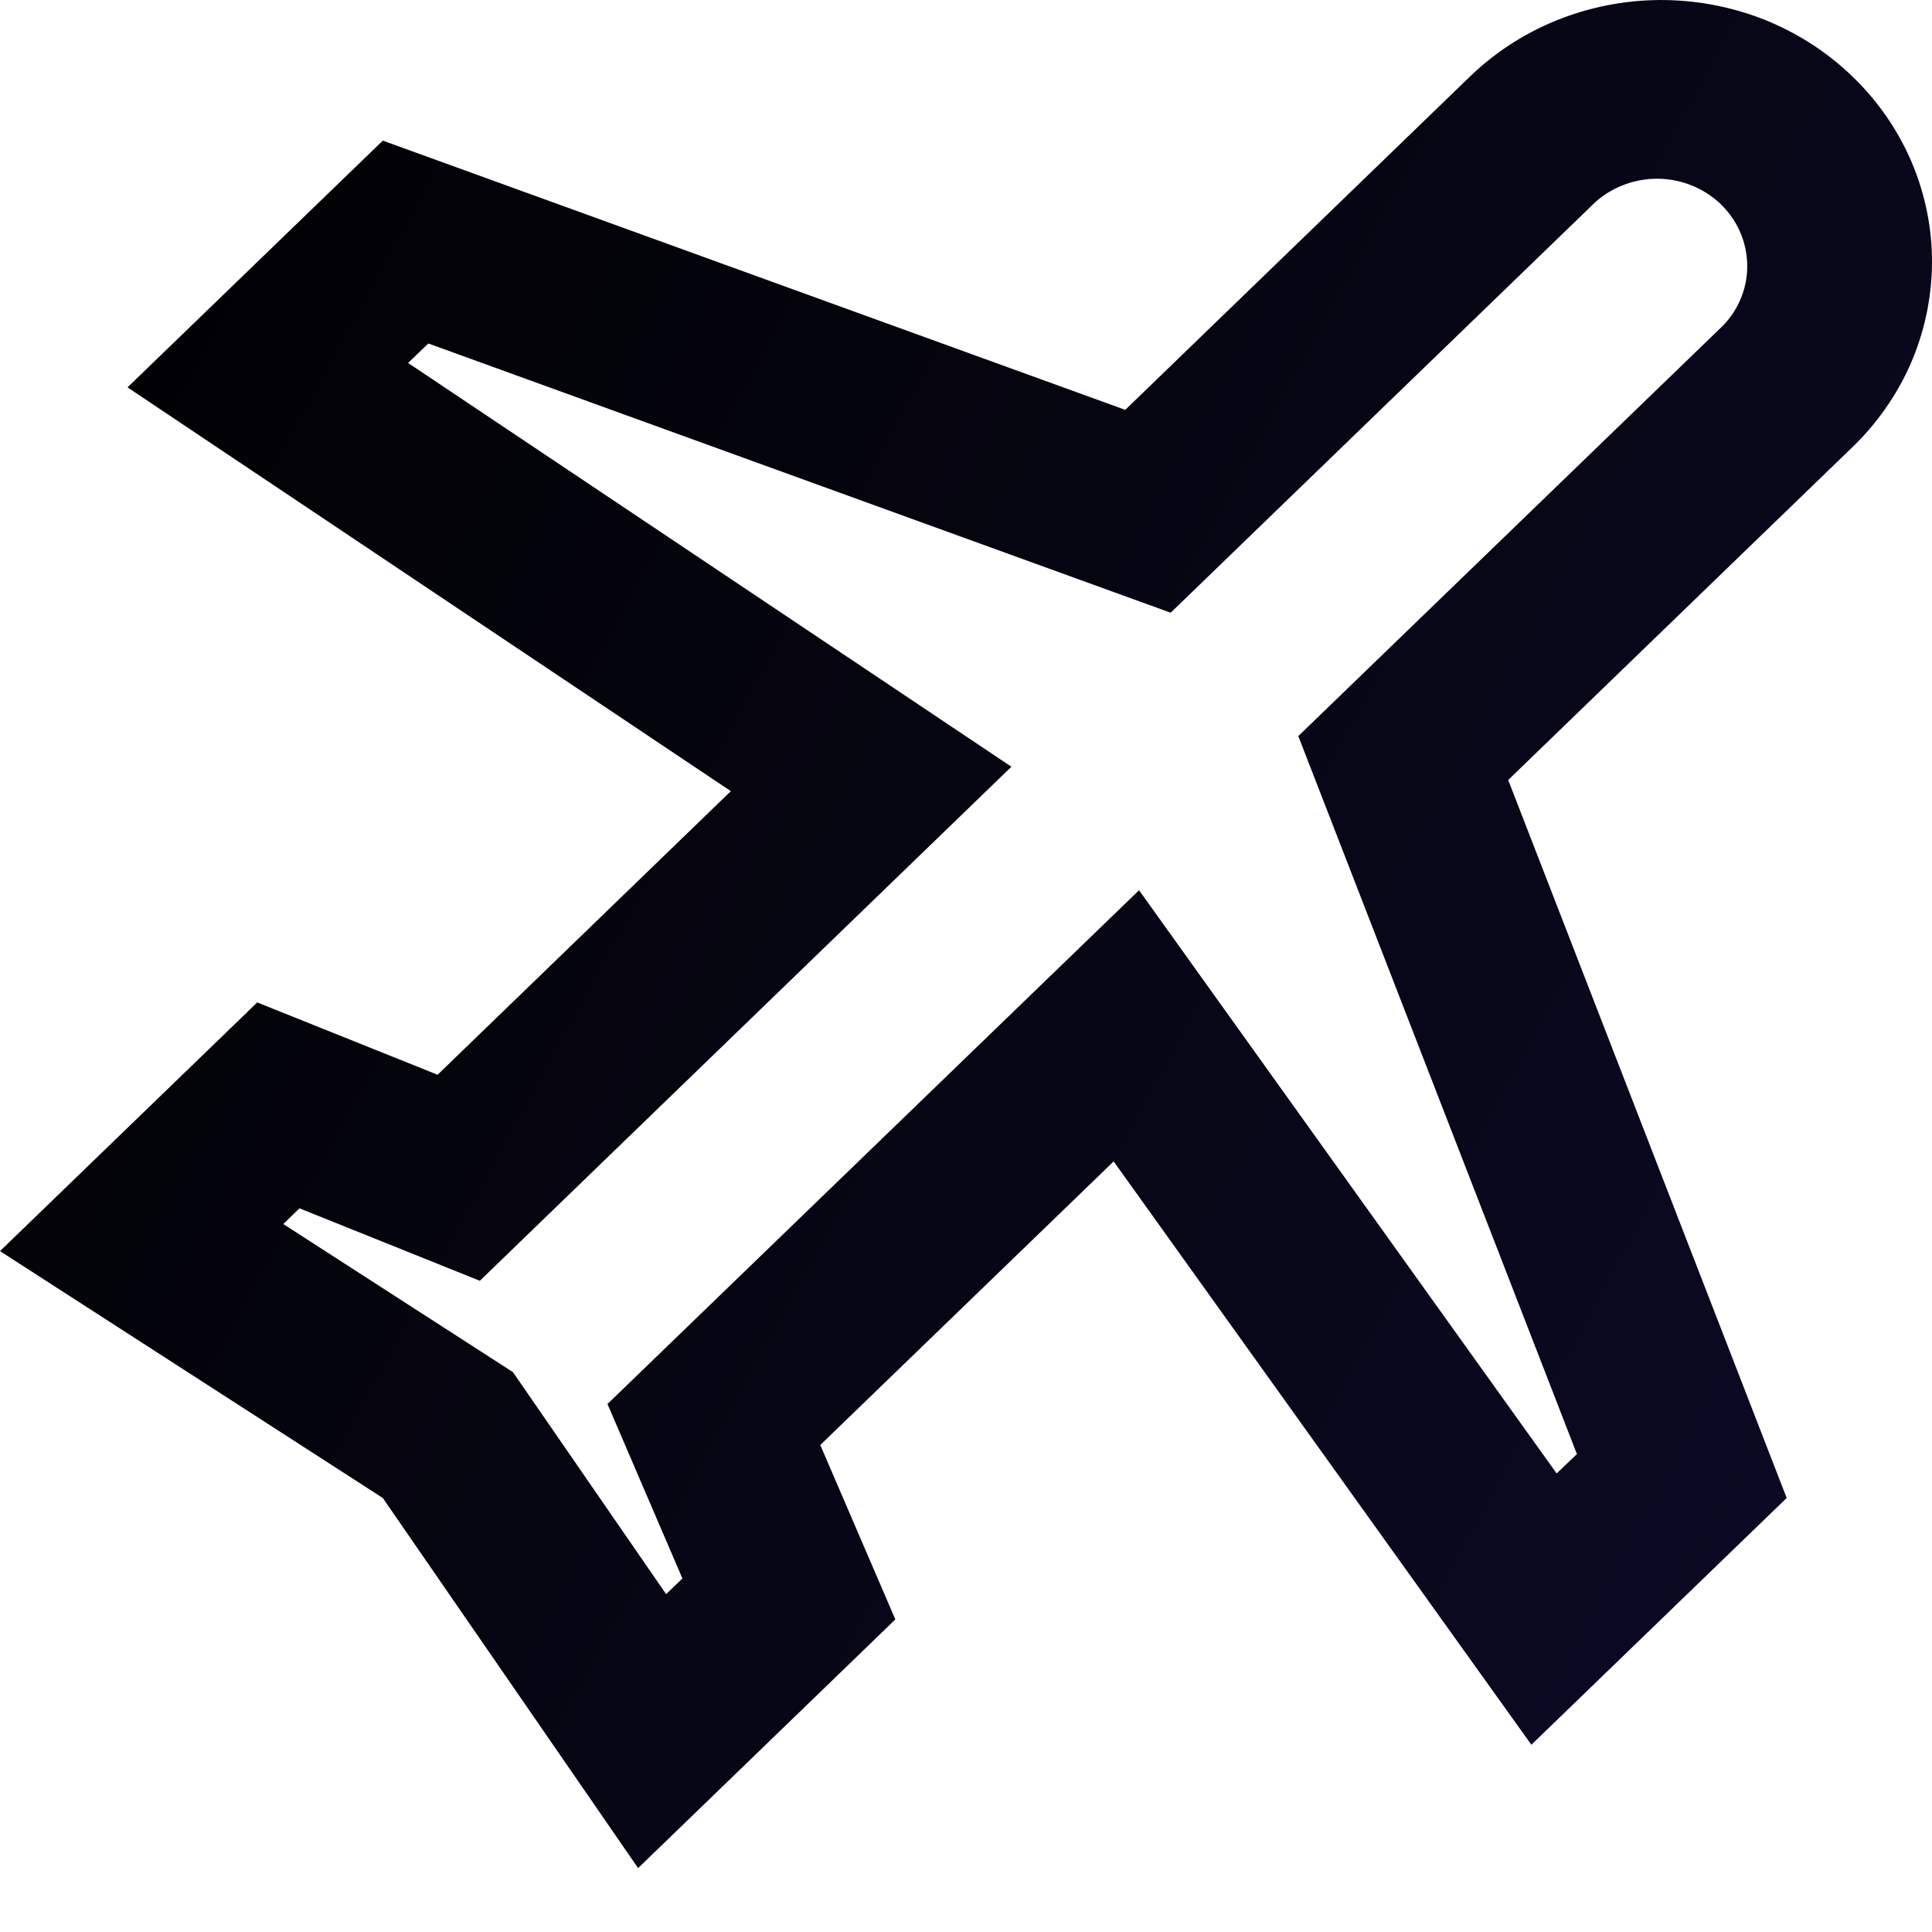 <svg width="14" height="14" viewBox="0 0 14 14" fill="none" xmlns="http://www.w3.org/2000/svg">
<path d="M7.329 5.556L3.477 9.281L2.17 8.756L2.053 8.87L3.717 9.943L4.827 11.552L4.945 11.438L4.402 10.174L8.254 6.451L11.28 10.677L11.427 10.537L9.408 5.334L12.484 2.361C12.601 2.241 12.664 2.082 12.661 1.918C12.658 1.753 12.59 1.597 12.47 1.48C12.349 1.364 12.187 1.298 12.018 1.295C11.848 1.293 11.683 1.354 11.559 1.466L8.483 4.44L3.104 2.489L2.957 2.63L7.329 5.556ZM11.097 12.643L8.07 8.416L5.944 10.471L6.488 11.735L4.624 13.537L2.774 10.855L0 9.066L1.864 7.264L3.171 7.788L5.296 5.733L0.924 2.807L2.774 1.019L8.154 2.97L10.634 0.572C10.816 0.392 11.032 0.249 11.271 0.151C11.51 0.053 11.767 0.002 12.026 3.38548e-05C12.286 -0.001 12.543 0.047 12.784 0.142C13.024 0.238 13.242 0.378 13.425 0.556C13.609 0.733 13.754 0.944 13.853 1.176C13.951 1.408 14.002 1.657 14 1.908C13.998 2.159 13.945 2.408 13.844 2.639C13.742 2.87 13.594 3.079 13.409 3.254L10.929 5.652L12.947 10.855L11.097 12.643H11.097Z" fill="url(#paint0_linear_89_3893)"/>
<defs>
<linearGradient id="paint0_linear_89_3893" x1="1.112" y1="-1.504" x2="30.419" y2="14.473" gradientUnits="userSpaceOnUse">
<stop/>
<stop offset="1" stop-color="#161446"/>
</linearGradient>
</defs>
</svg>
